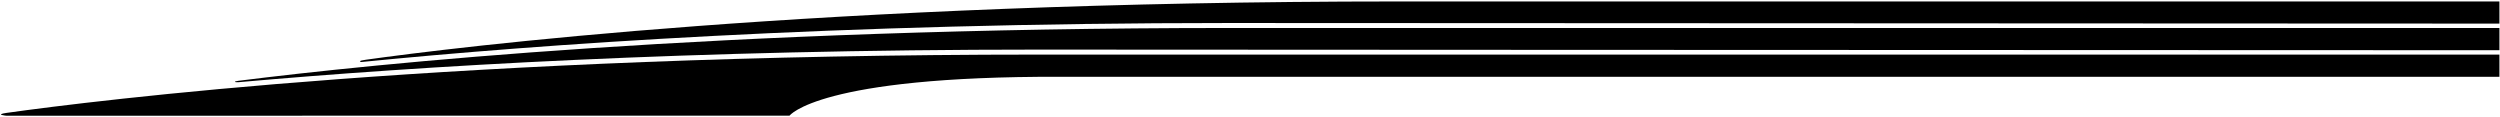 <?xml version="1.0" encoding="UTF-8"?>
<svg xmlns="http://www.w3.org/2000/svg" xmlns:xlink="http://www.w3.org/1999/xlink" width="536pt" height="25pt" viewBox="0 0 536 25" version="1.1">
<g id="surface1">
<path style=" stroke:none;fill-rule:nonzero;fill:rgb(0%,0%,0%);fill-opacity:1;" d="M 1.492 24.191 C -1.312 24.586 1.375 24.812 1.375 24.812 L 169.277 24.797 C 169.277 24.797 175.496 16.316 227.34 16.461 C 229.906 16.469 412.352 16.469 535.875 16.469 L 535.875 11.703 L 222.602 11.703 C 98.75 11.703 20.031 21.594 1.492 24.191 "/>
<path style=" stroke:none;fill-rule:nonzero;fill:rgb(0%,0%,0%);fill-opacity:1;" d="M 299.555 0.312 C 175.703 0.312 96.984 10.207 78.445 12.805 C 76.875 13.027 77.027 13.191 77.465 13.297 C 115.32 9.535 178.898 4.934 263.402 4.934 C 263.402 4.934 412.098 5.016 535.875 5.059 L 535.875 0.312 L 299.555 0.312 "/>
<path style=" stroke:none;fill-rule:nonzero;fill:rgb(0%,0%,0%);fill-opacity:1;" d="M 51.117 17.324 C 49.906 17.477 50.383 17.688 51.113 17.625 C 89.871 14.184 147.945 10.633 222.602 10.633 C 222.602 10.633 409.102 10.738 535.875 10.766 L 535.875 6 L 263.402 6 C 153.859 6 79.637 13.738 51.117 17.324 "/>
</g>
</svg>
